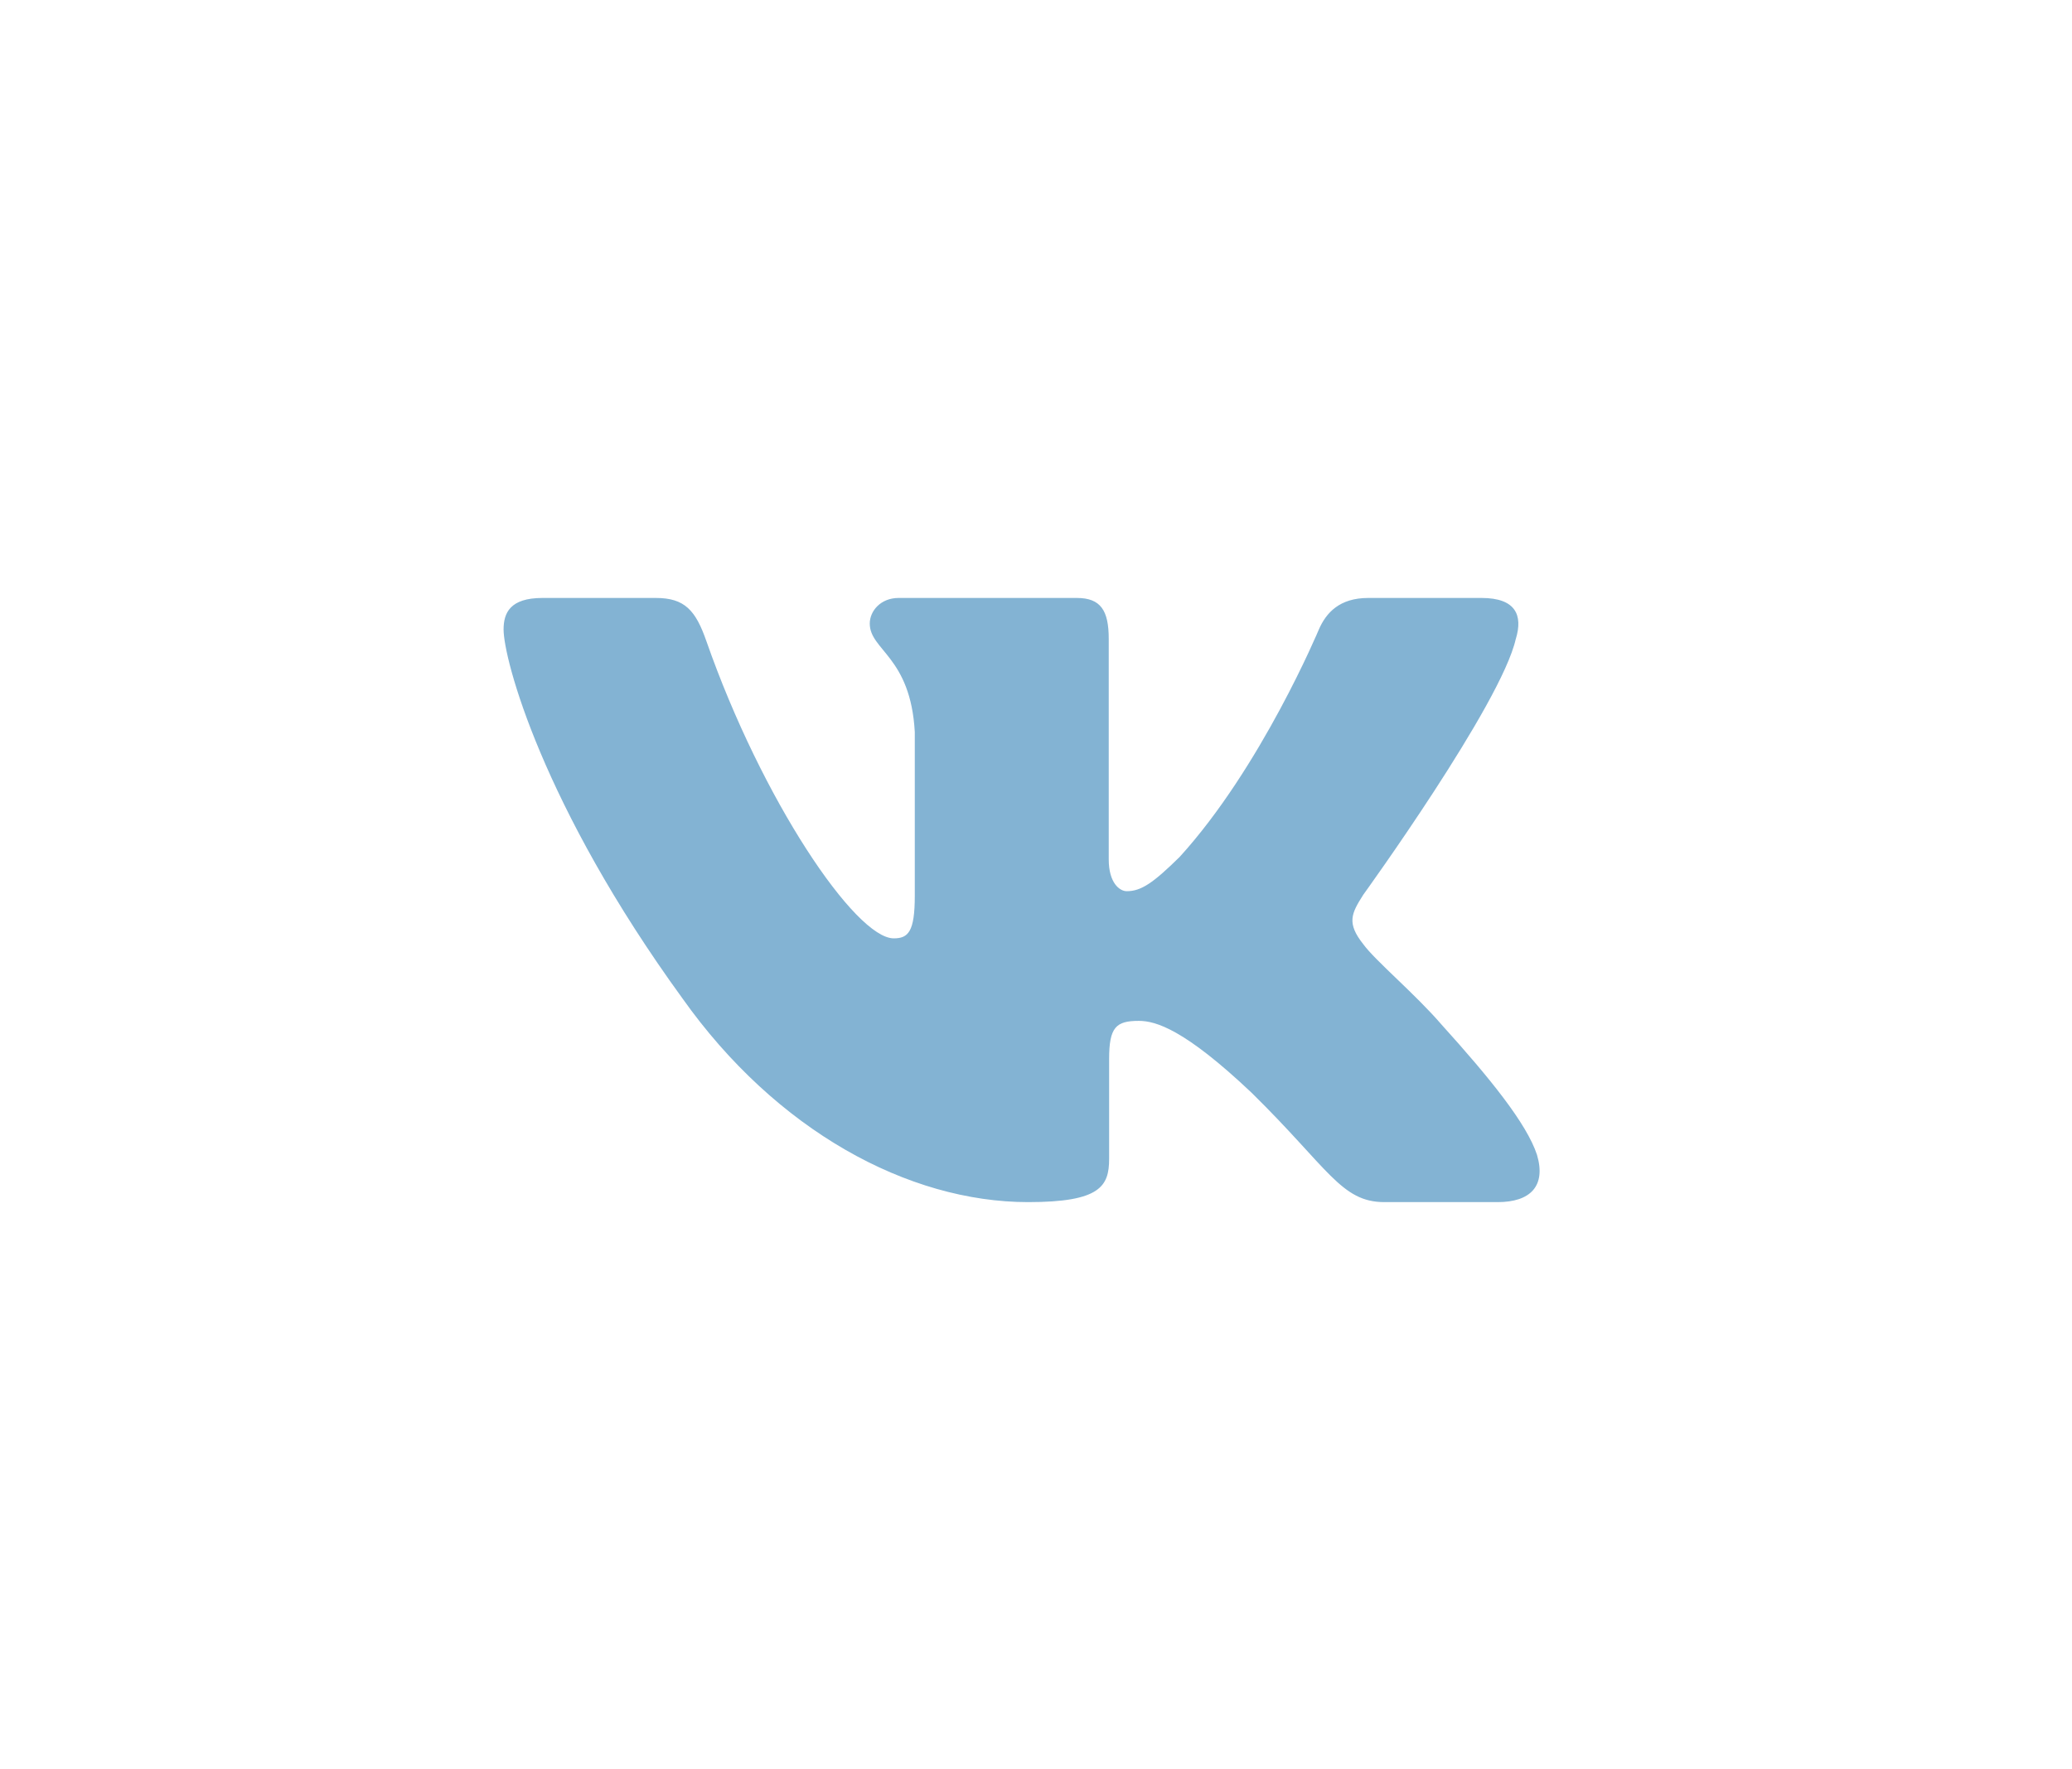 <svg width="48" height="41" viewBox="0 0 48 41" fill="none" xmlns="http://www.w3.org/2000/svg">
<path clip-rule="evenodd" d="M35.116 14.804C35.282 14.258 35.116 13.856 34.321 13.856H31.696C31.028 13.856 30.72 14.203 30.553 14.586C30.553 14.586 29.218 17.782 27.327 19.858C26.715 20.46 26.437 20.651 26.103 20.651C25.936 20.651 25.685 20.46 25.685 19.913V14.804C25.685 14.148 25.501 13.856 24.945 13.856H20.817C20.4 13.856 20.149 14.16 20.149 14.449C20.149 15.07 21.095 15.214 21.192 16.962V20.76C21.192 21.593 21.039 21.744 20.705 21.744C19.815 21.744 17.65 18.533 16.365 14.859C16.116 14.144 15.864 13.856 15.193 13.856H12.566C11.816 13.856 11.666 14.203 11.666 14.586C11.666 15.268 12.556 18.656 15.811 23.137C17.981 26.197 21.036 27.856 23.819 27.856C25.488 27.856 25.694 27.488 25.694 26.853V24.54C25.694 23.803 25.852 23.656 26.381 23.656C26.771 23.656 27.438 23.848 28.996 25.323C30.776 27.072 31.069 27.856 32.071 27.856H34.696C35.446 27.856 35.822 27.488 35.606 26.76C35.368 26.036 34.518 24.985 33.391 23.738C32.779 23.028 31.861 22.263 31.582 21.88C31.193 21.389 31.304 21.17 31.582 20.733C31.582 20.733 34.782 16.307 35.115 14.804H35.116Z" fill="#83B3D3"/>
</svg>

